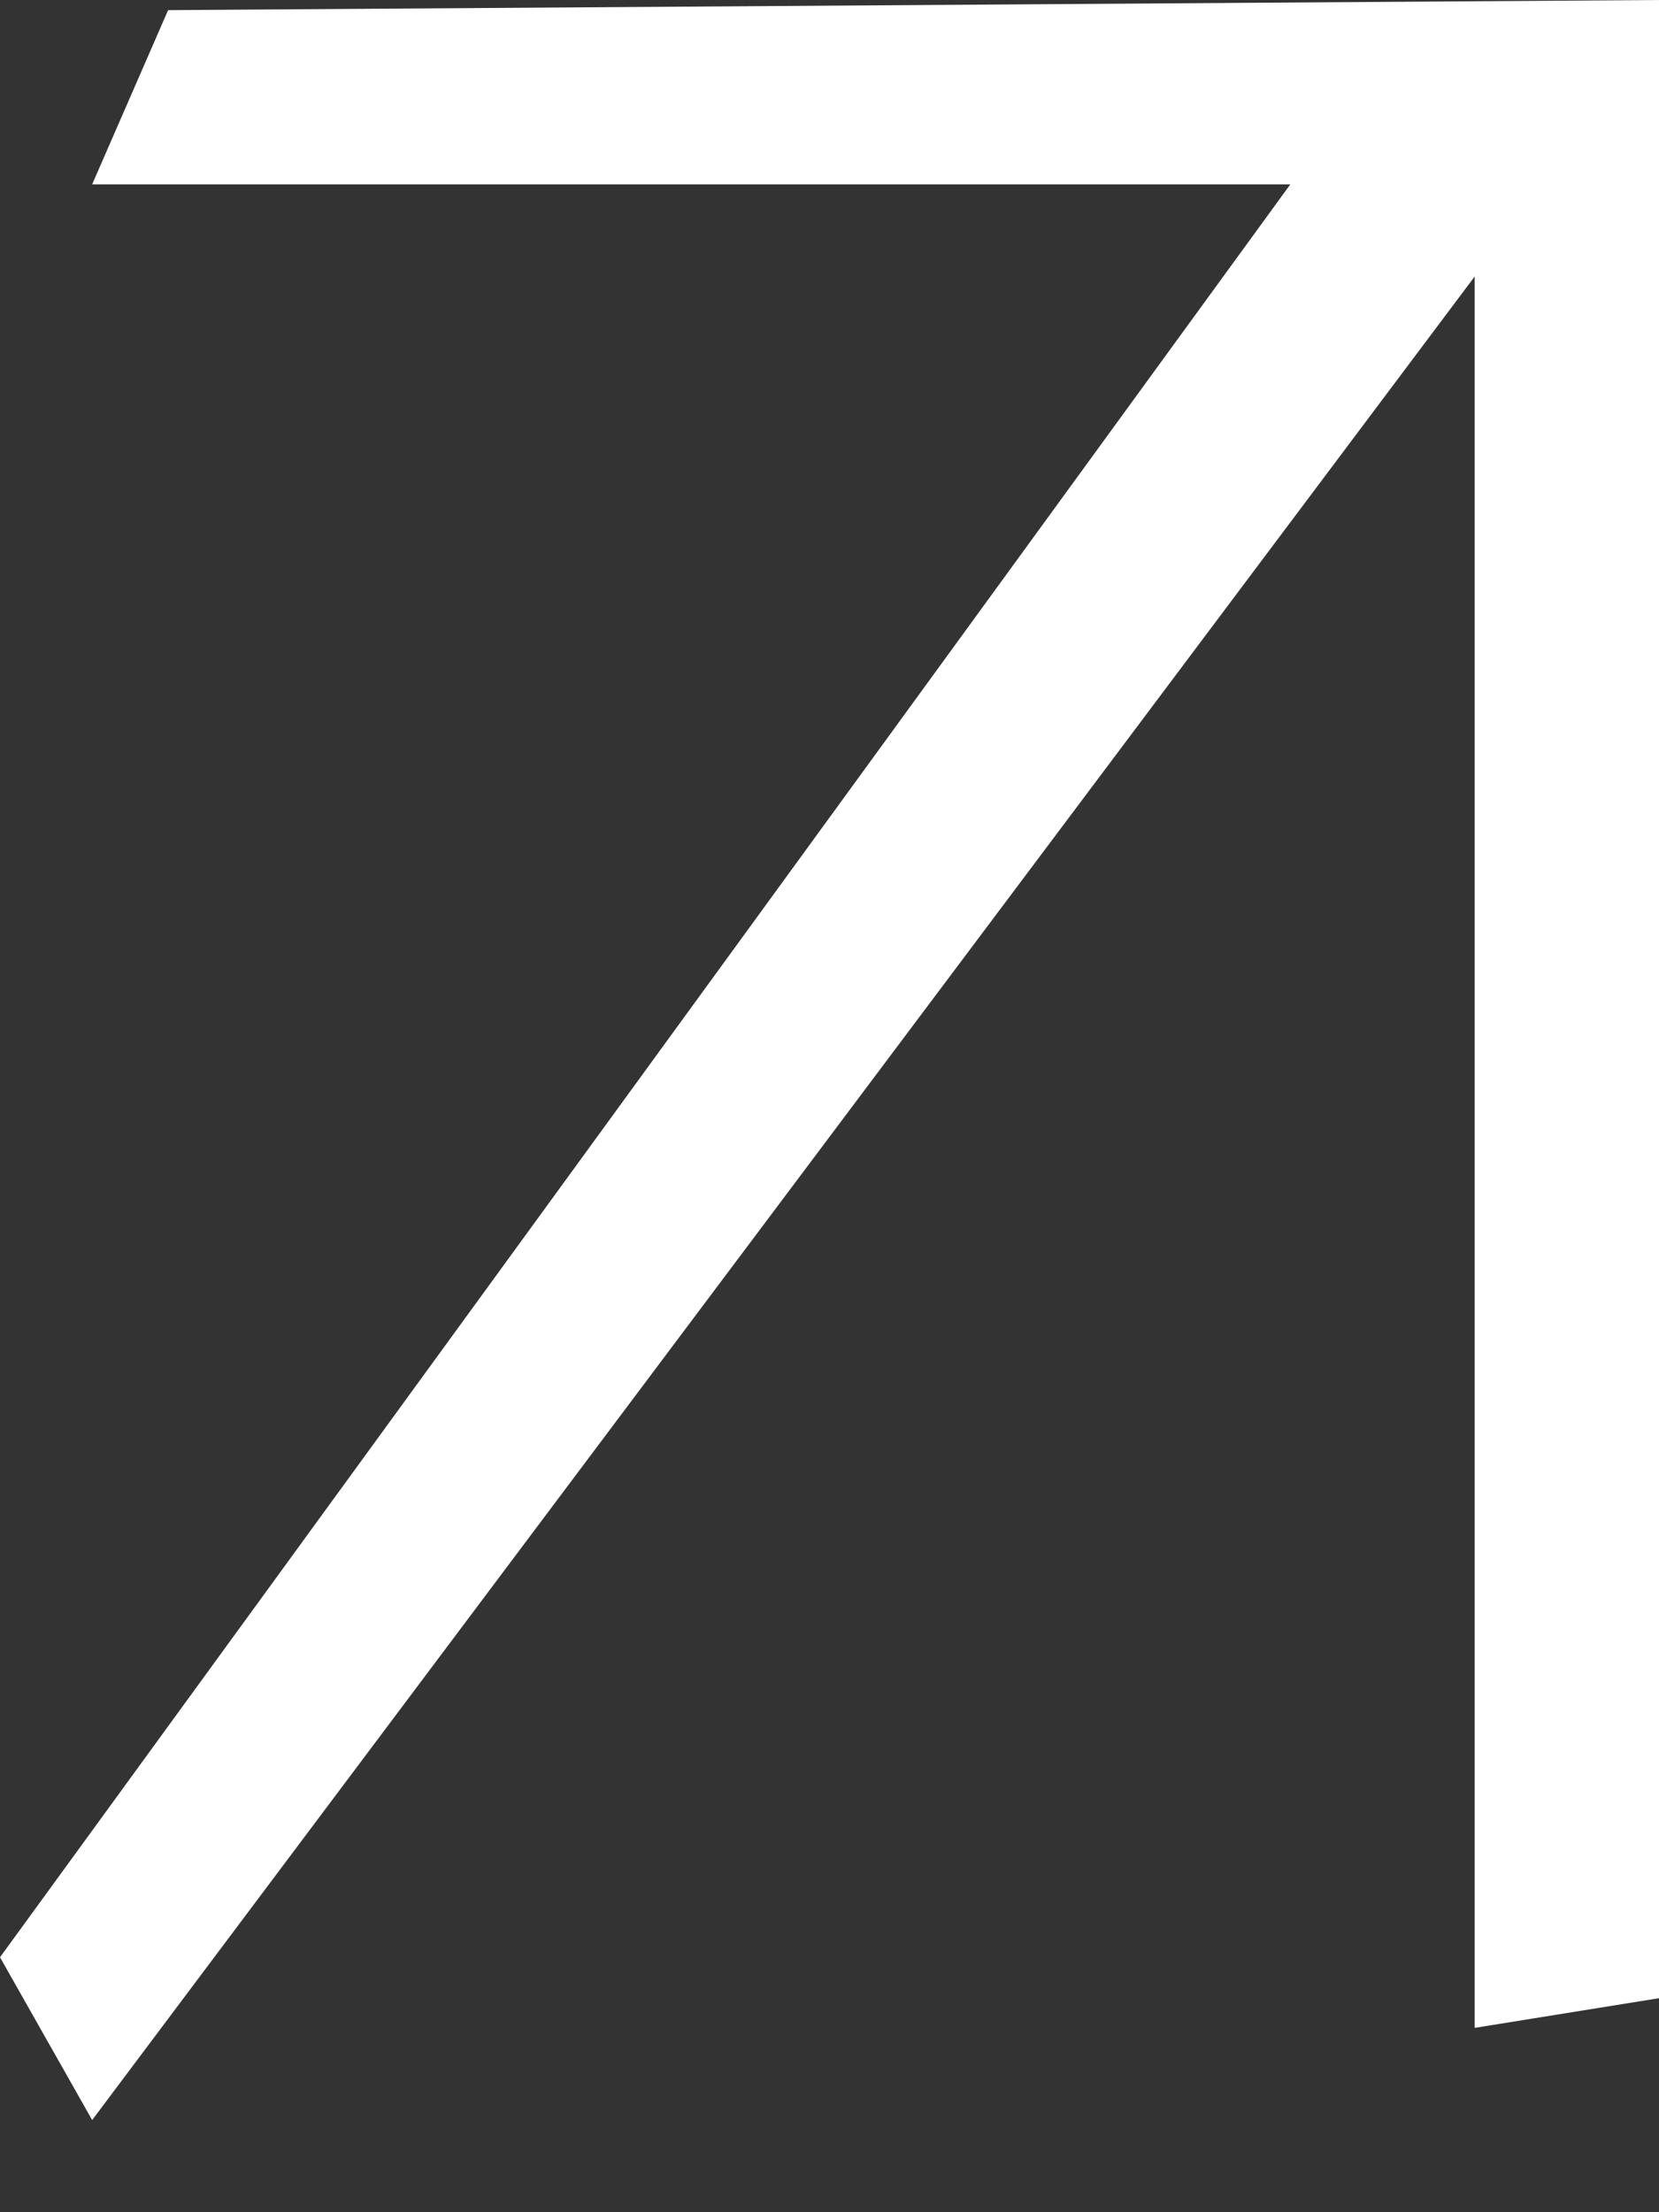 <svg width="9" height="12" viewBox="0 0 9 12" fill="none" xmlns="http://www.w3.org/2000/svg">
<rect x="0" y="0" width="9" height="12" fill="#333333" stroke="none"/>
<path d="M0.912 0.055L9 0V10.839L8 11V1.5L0.5 11.5L0 10.617L7 1H0.5L0.912 0.055Z" fill="white"/>
</svg>
